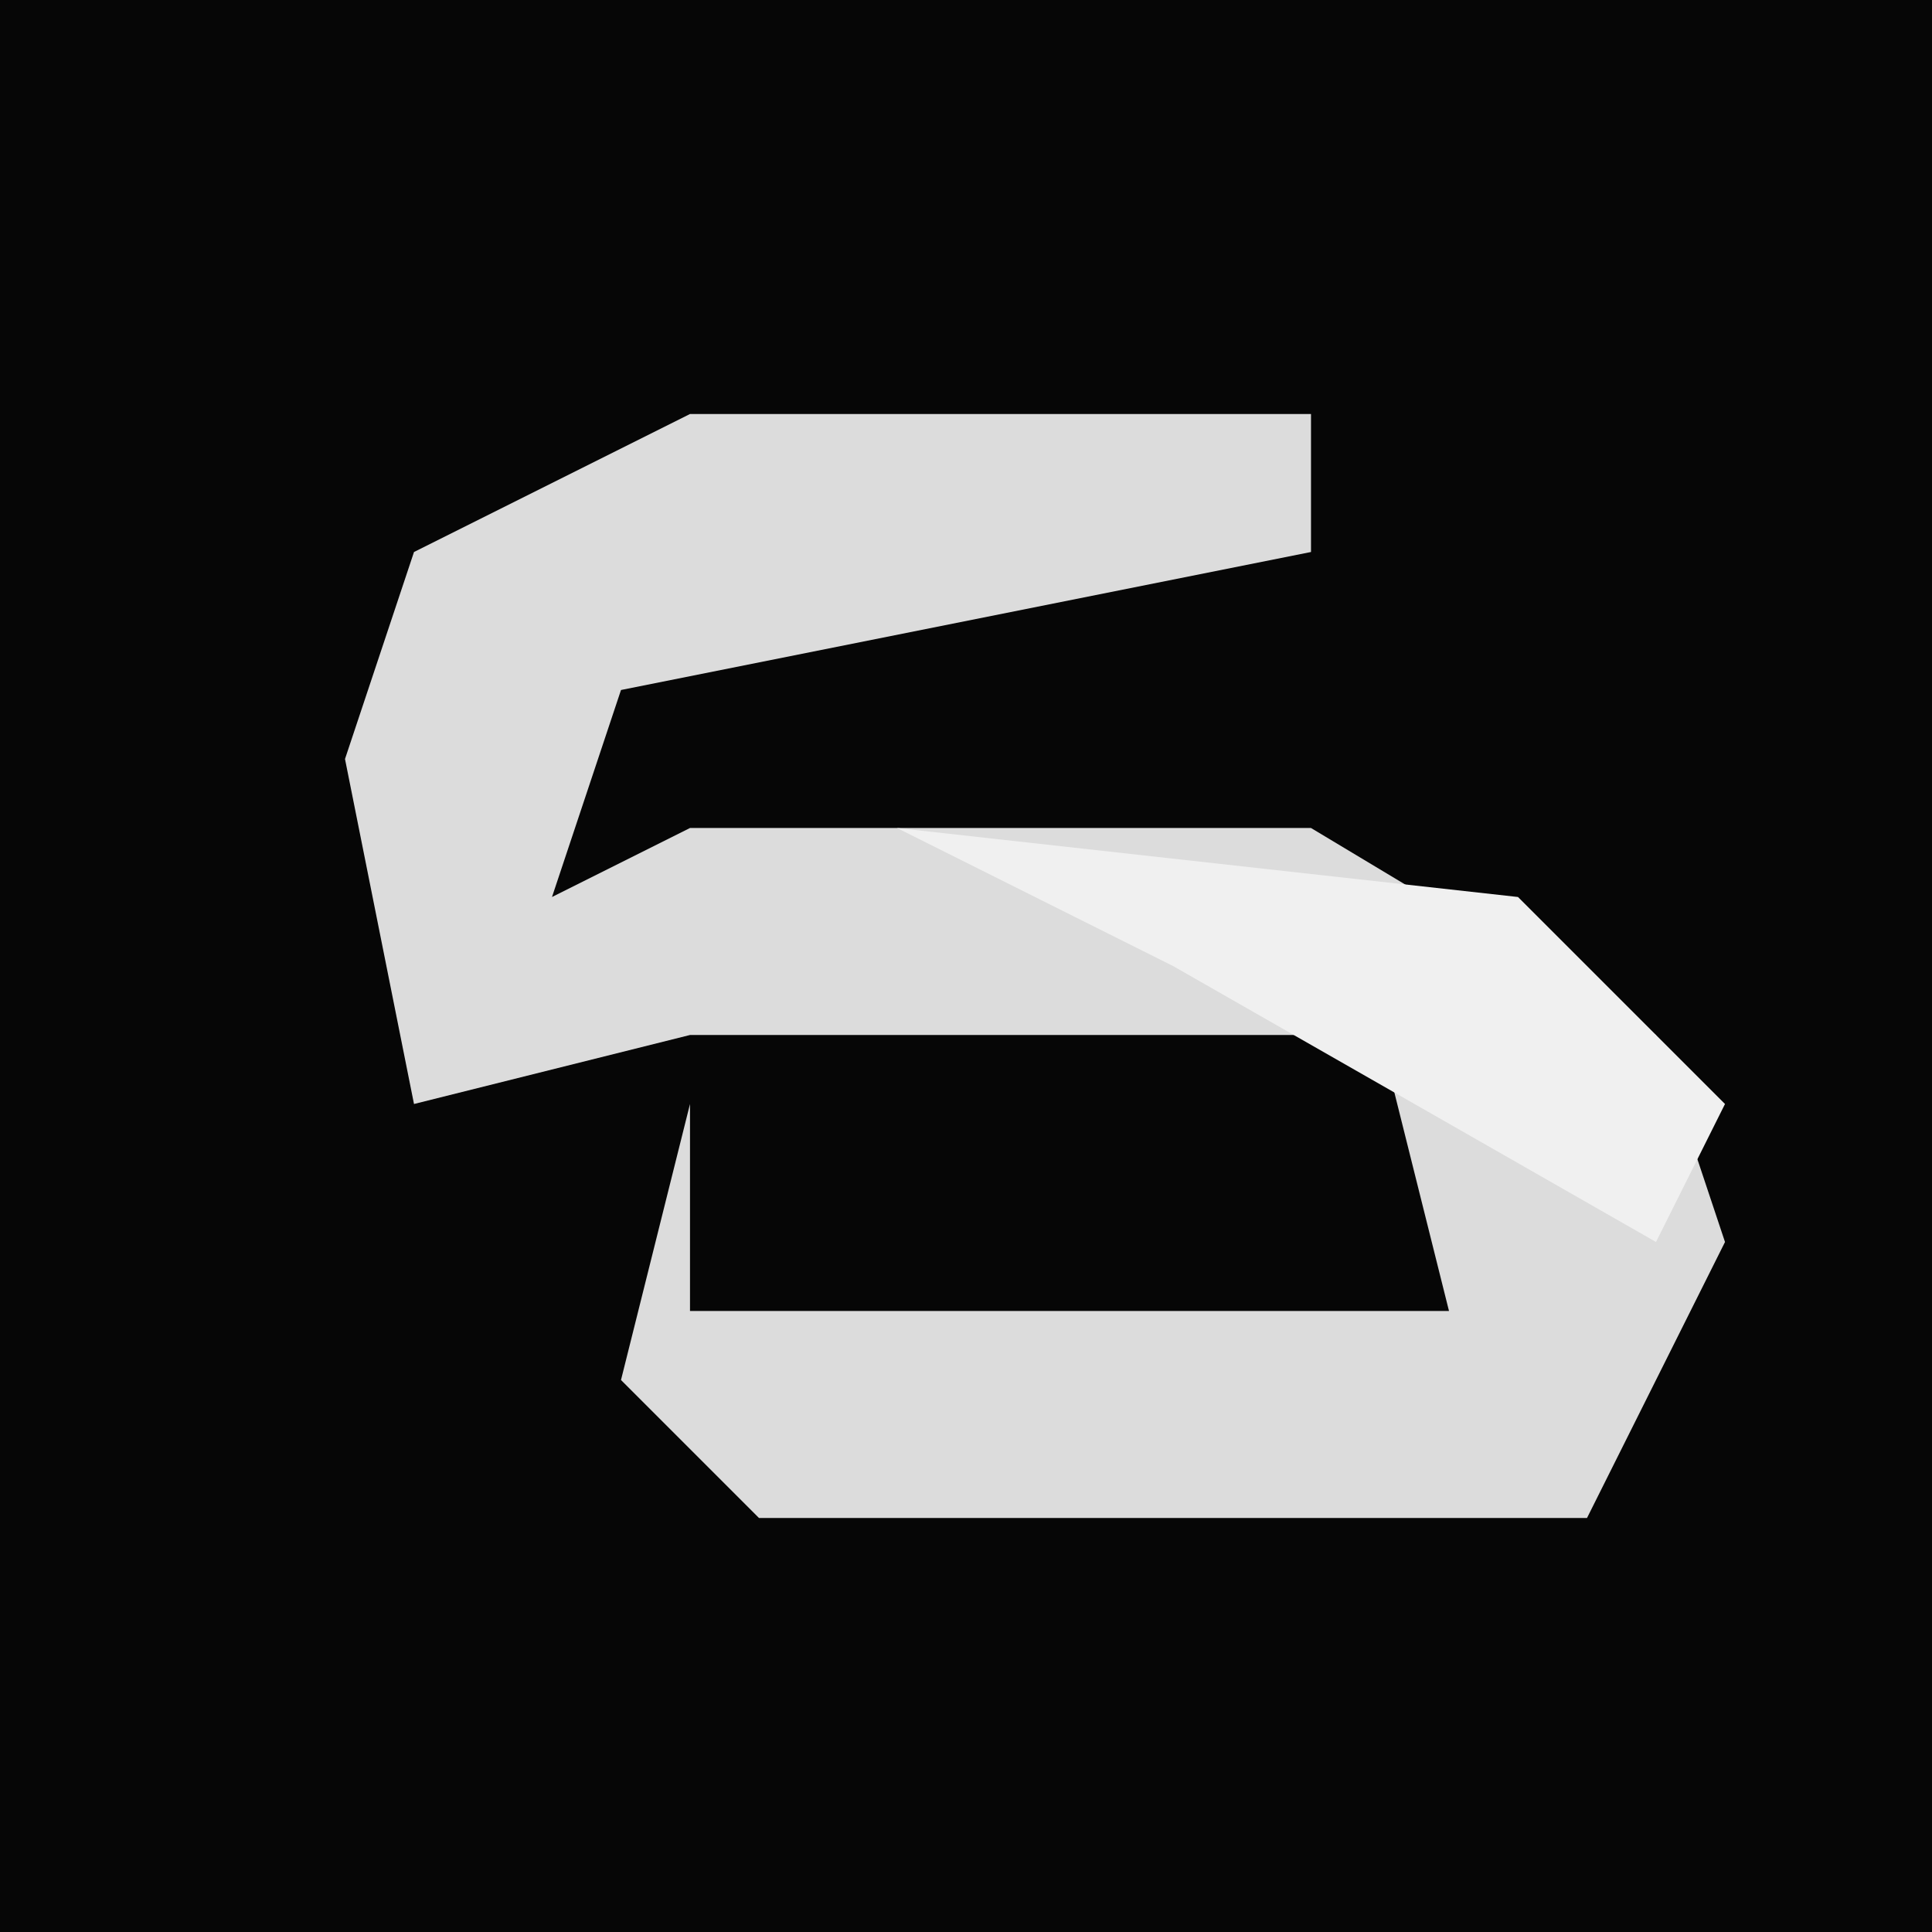 <?xml version="1.0" encoding="UTF-8"?>
<svg version="1.1" xmlns="http://www.w3.org/2000/svg" width="28" height="28">
<path d="M0,0 L28,0 L28,28 L0,28 Z " fill="#060606" transform="translate(0,0)"/>
<path d="M0,0 L9,0 L9,2 L-1,4 L-2,7 L0,6 L9,6 L14,9 L15,12 L13,16 L1,16 L-1,14 L0,10 L0,13 L11,13 L10,9 L0,9 L-4,10 L-5,5 L-4,2 Z " fill="#DCDCDC" transform="translate(10,6)"/>
<path d="M0,0 L9,1 L12,4 L11,6 L4,2 Z " fill="#F0F0F0" transform="translate(13,12)"/>
</svg>
